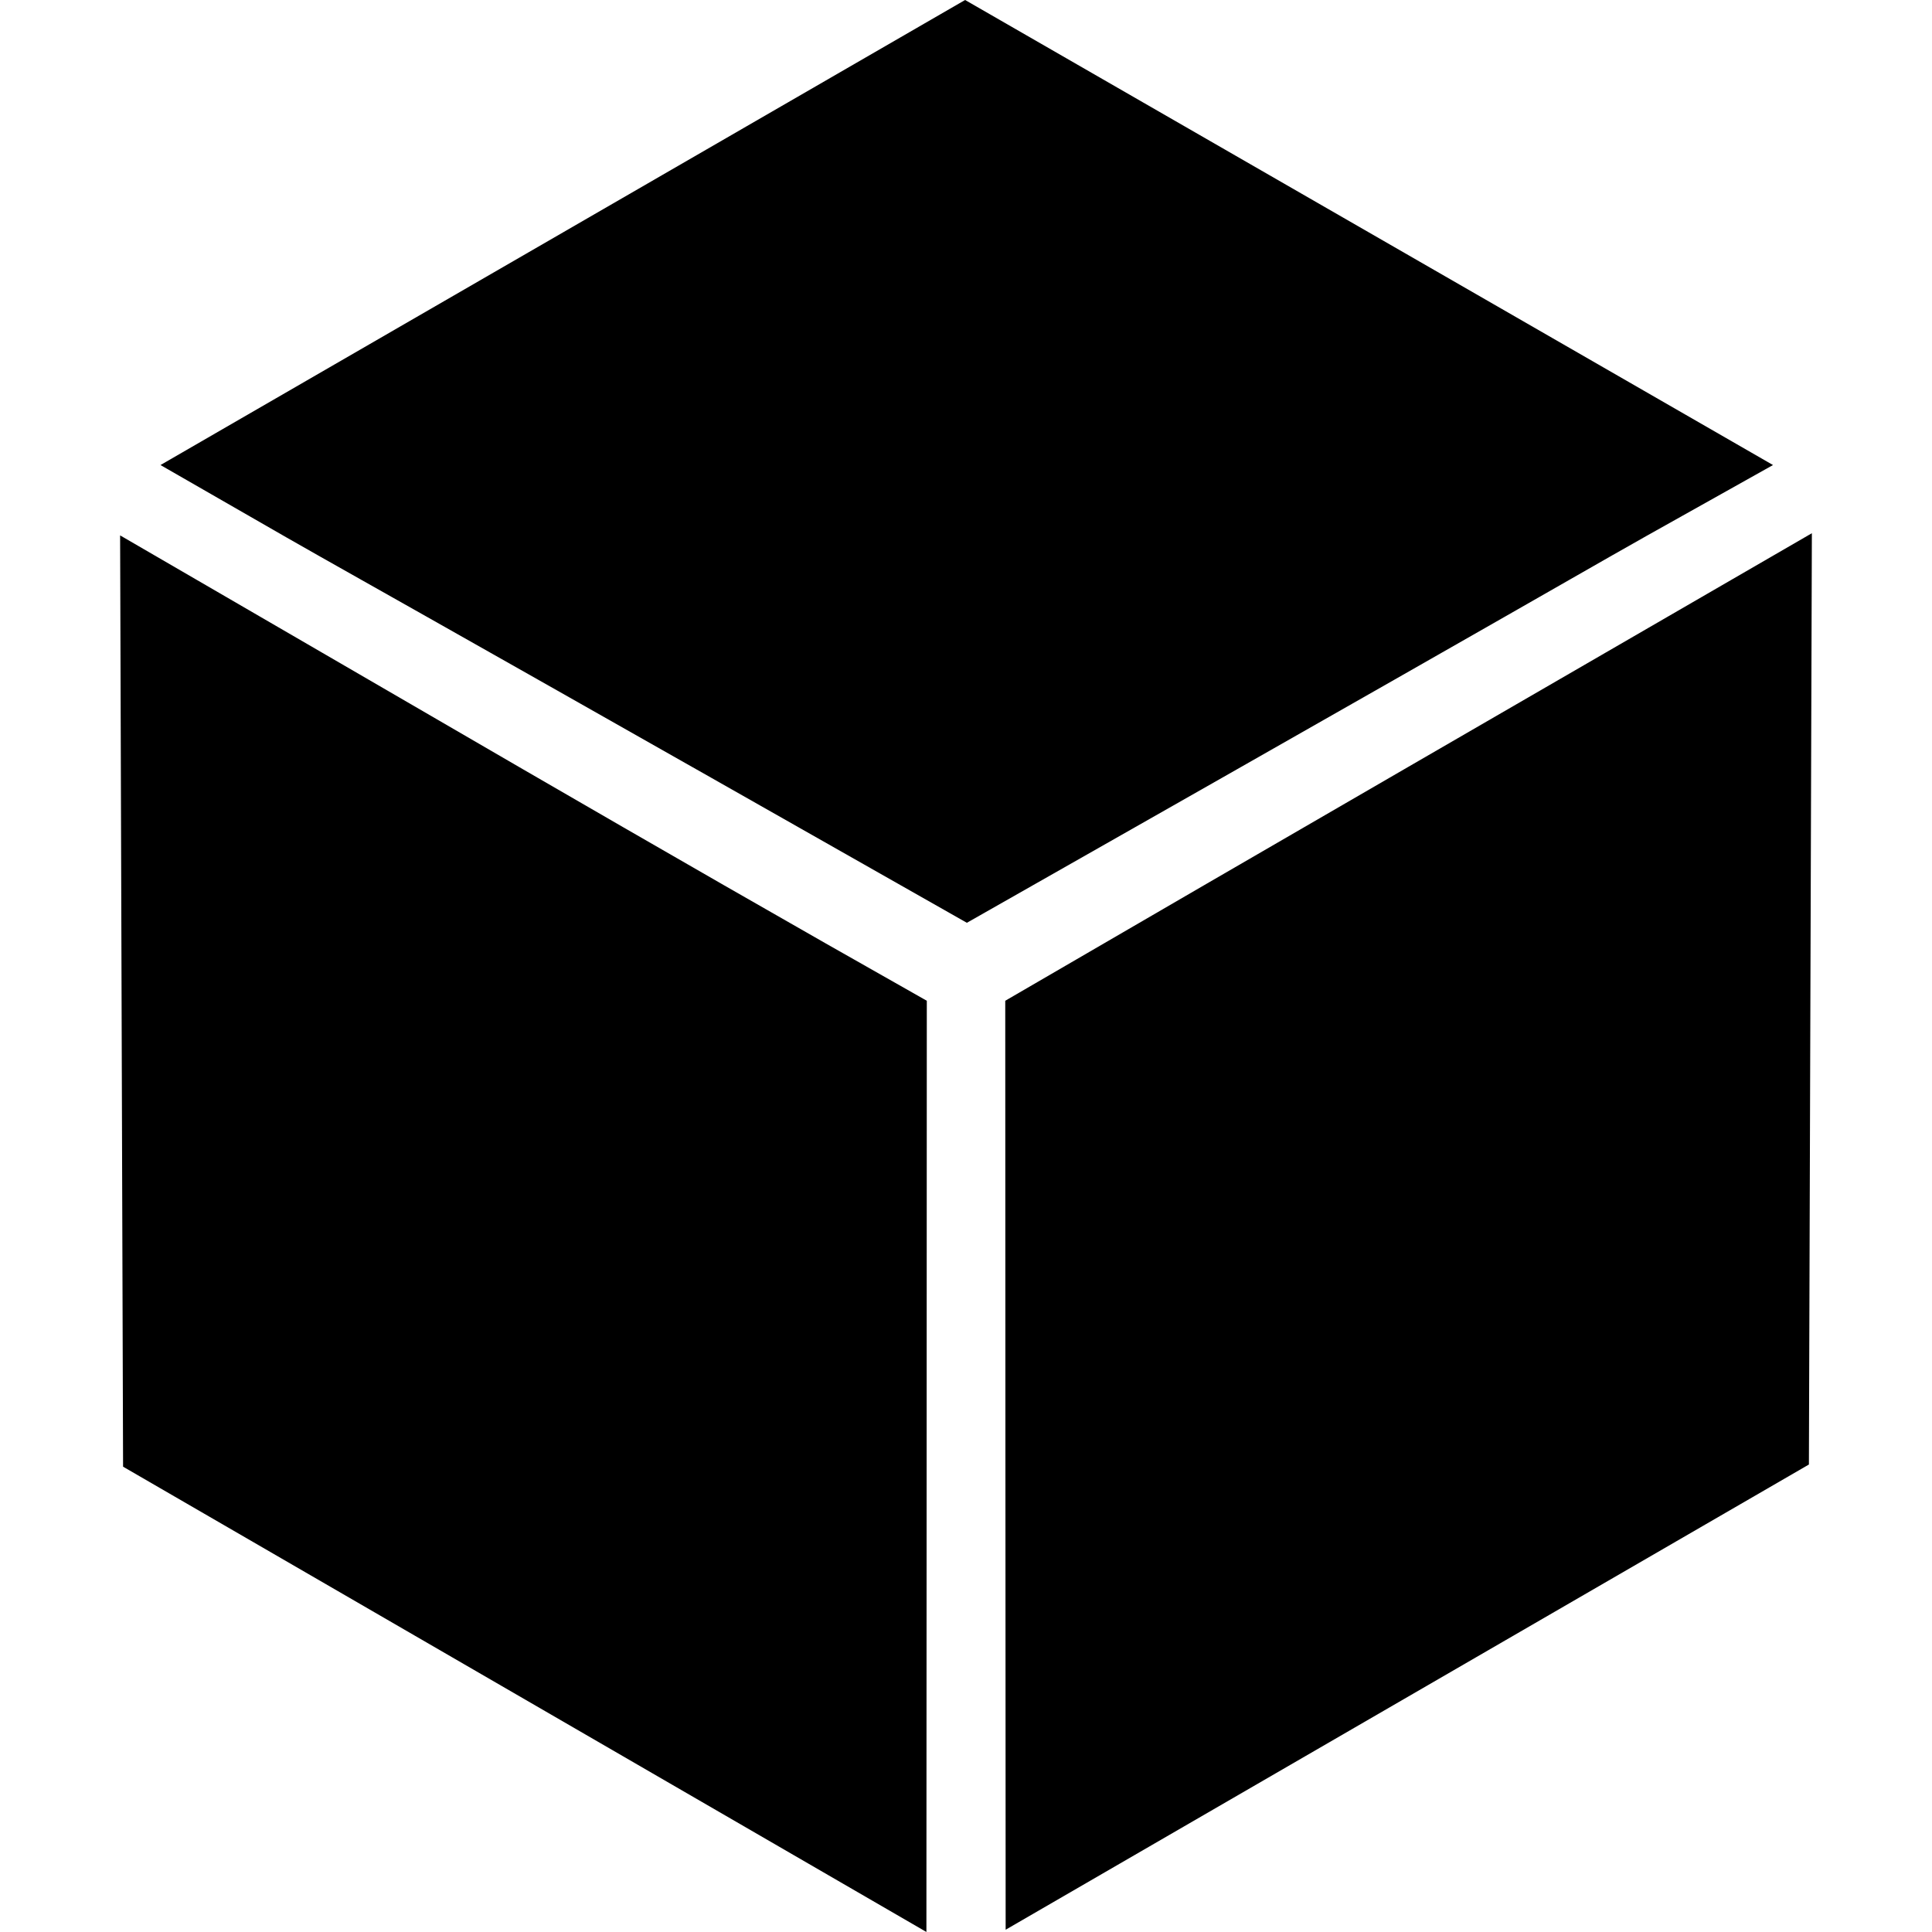 <svg width="512" height="512" viewBox="0 0 512 512"><g transform="matrix(21.234,0,0,21.234,31.83,-167.496)"><path d="M10.546 7.888L20.629 13.692c-3.369 1.885 0 0-10.061 5.713C.504 13.692 3.844 15.614.504 13.692zM11.047 20.378C14.399 18.427 17.758 16.487 21.114 14.543L21.077 26.166 11.052 31.972C11.051 28.107 11.047 24.243 11.047 20.378zM0 14.57L.037 26.193 10.063 32C10.064 28.126 10.068 24.252 10.068 20.378 6.694 18.473 3.353 16.512 0 14.57z"/></g></svg>